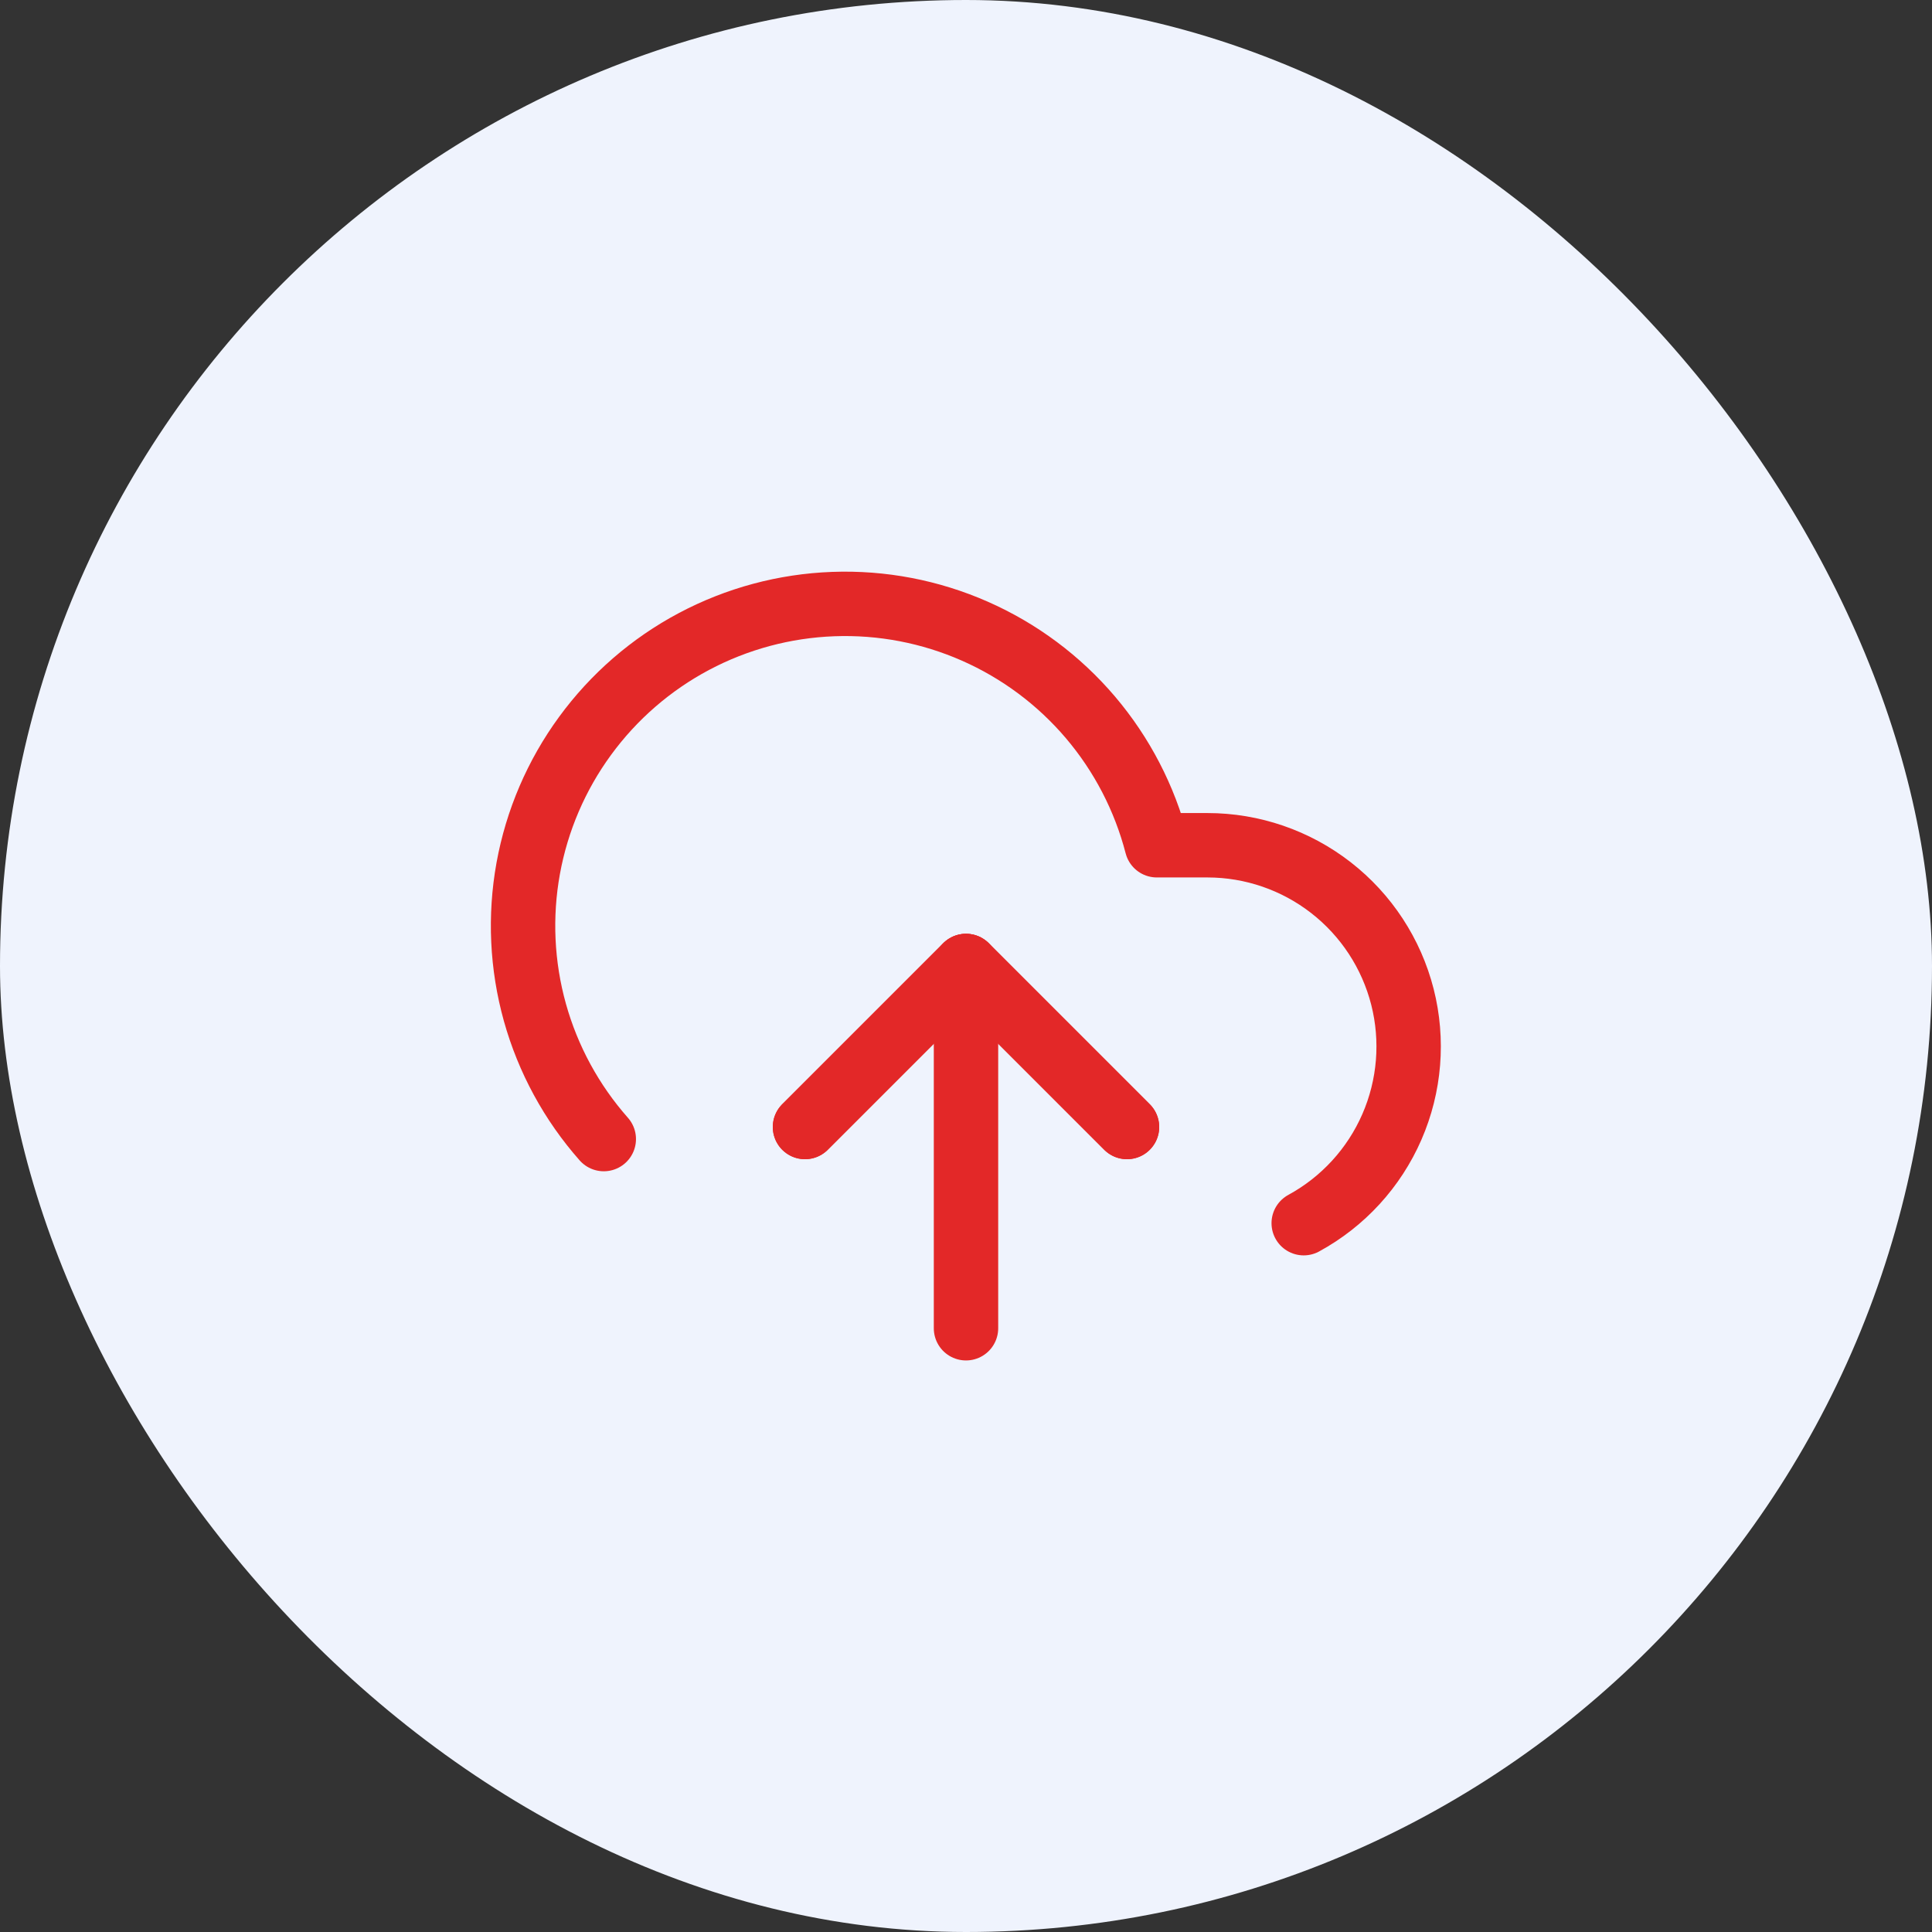 <svg width="60" height="60" viewBox="0 0 60 60" fill="none" xmlns="http://www.w3.org/2000/svg">
<rect x="0" y="0" width="60" height="60" fill="#333333" stroke="none"/>
<rect width="60" height="60" rx="30" fill="#EFF3FD"/>
<path d="M35 35L30 30L25 35" stroke="#E32828" stroke-width="2" stroke-linecap="round" stroke-linejoin="round"/>
<path d="M30 30V41.25" stroke="#E32828" stroke-width="2" stroke-linecap="round" stroke-linejoin="round"/>
<path d="M40.488 37.987C41.708 37.323 42.671 36.271 43.226 34.998C43.781 33.725 43.896 32.304 43.554 30.958C43.211 29.613 42.43 28.419 41.334 27.567C40.238 26.714 38.889 26.251 37.501 26.25H35.926C35.547 24.787 34.842 23.428 33.863 22.276C32.884 21.125 31.657 20.21 30.273 19.601C28.89 18.992 27.387 18.704 25.876 18.76C24.365 18.816 22.887 19.213 21.552 19.922C20.217 20.631 19.061 21.634 18.169 22.855C17.277 24.075 16.674 25.482 16.404 26.969C16.135 28.456 16.206 29.986 16.612 31.442C17.019 32.898 17.75 34.242 18.751 35.375" stroke="#E32828" stroke-width="2" stroke-linecap="round" stroke-linejoin="round"/>
<path d="M35 35L30 30L25 35" stroke="#E32828" stroke-width="2" stroke-linecap="round" stroke-linejoin="round"/>
</svg>










